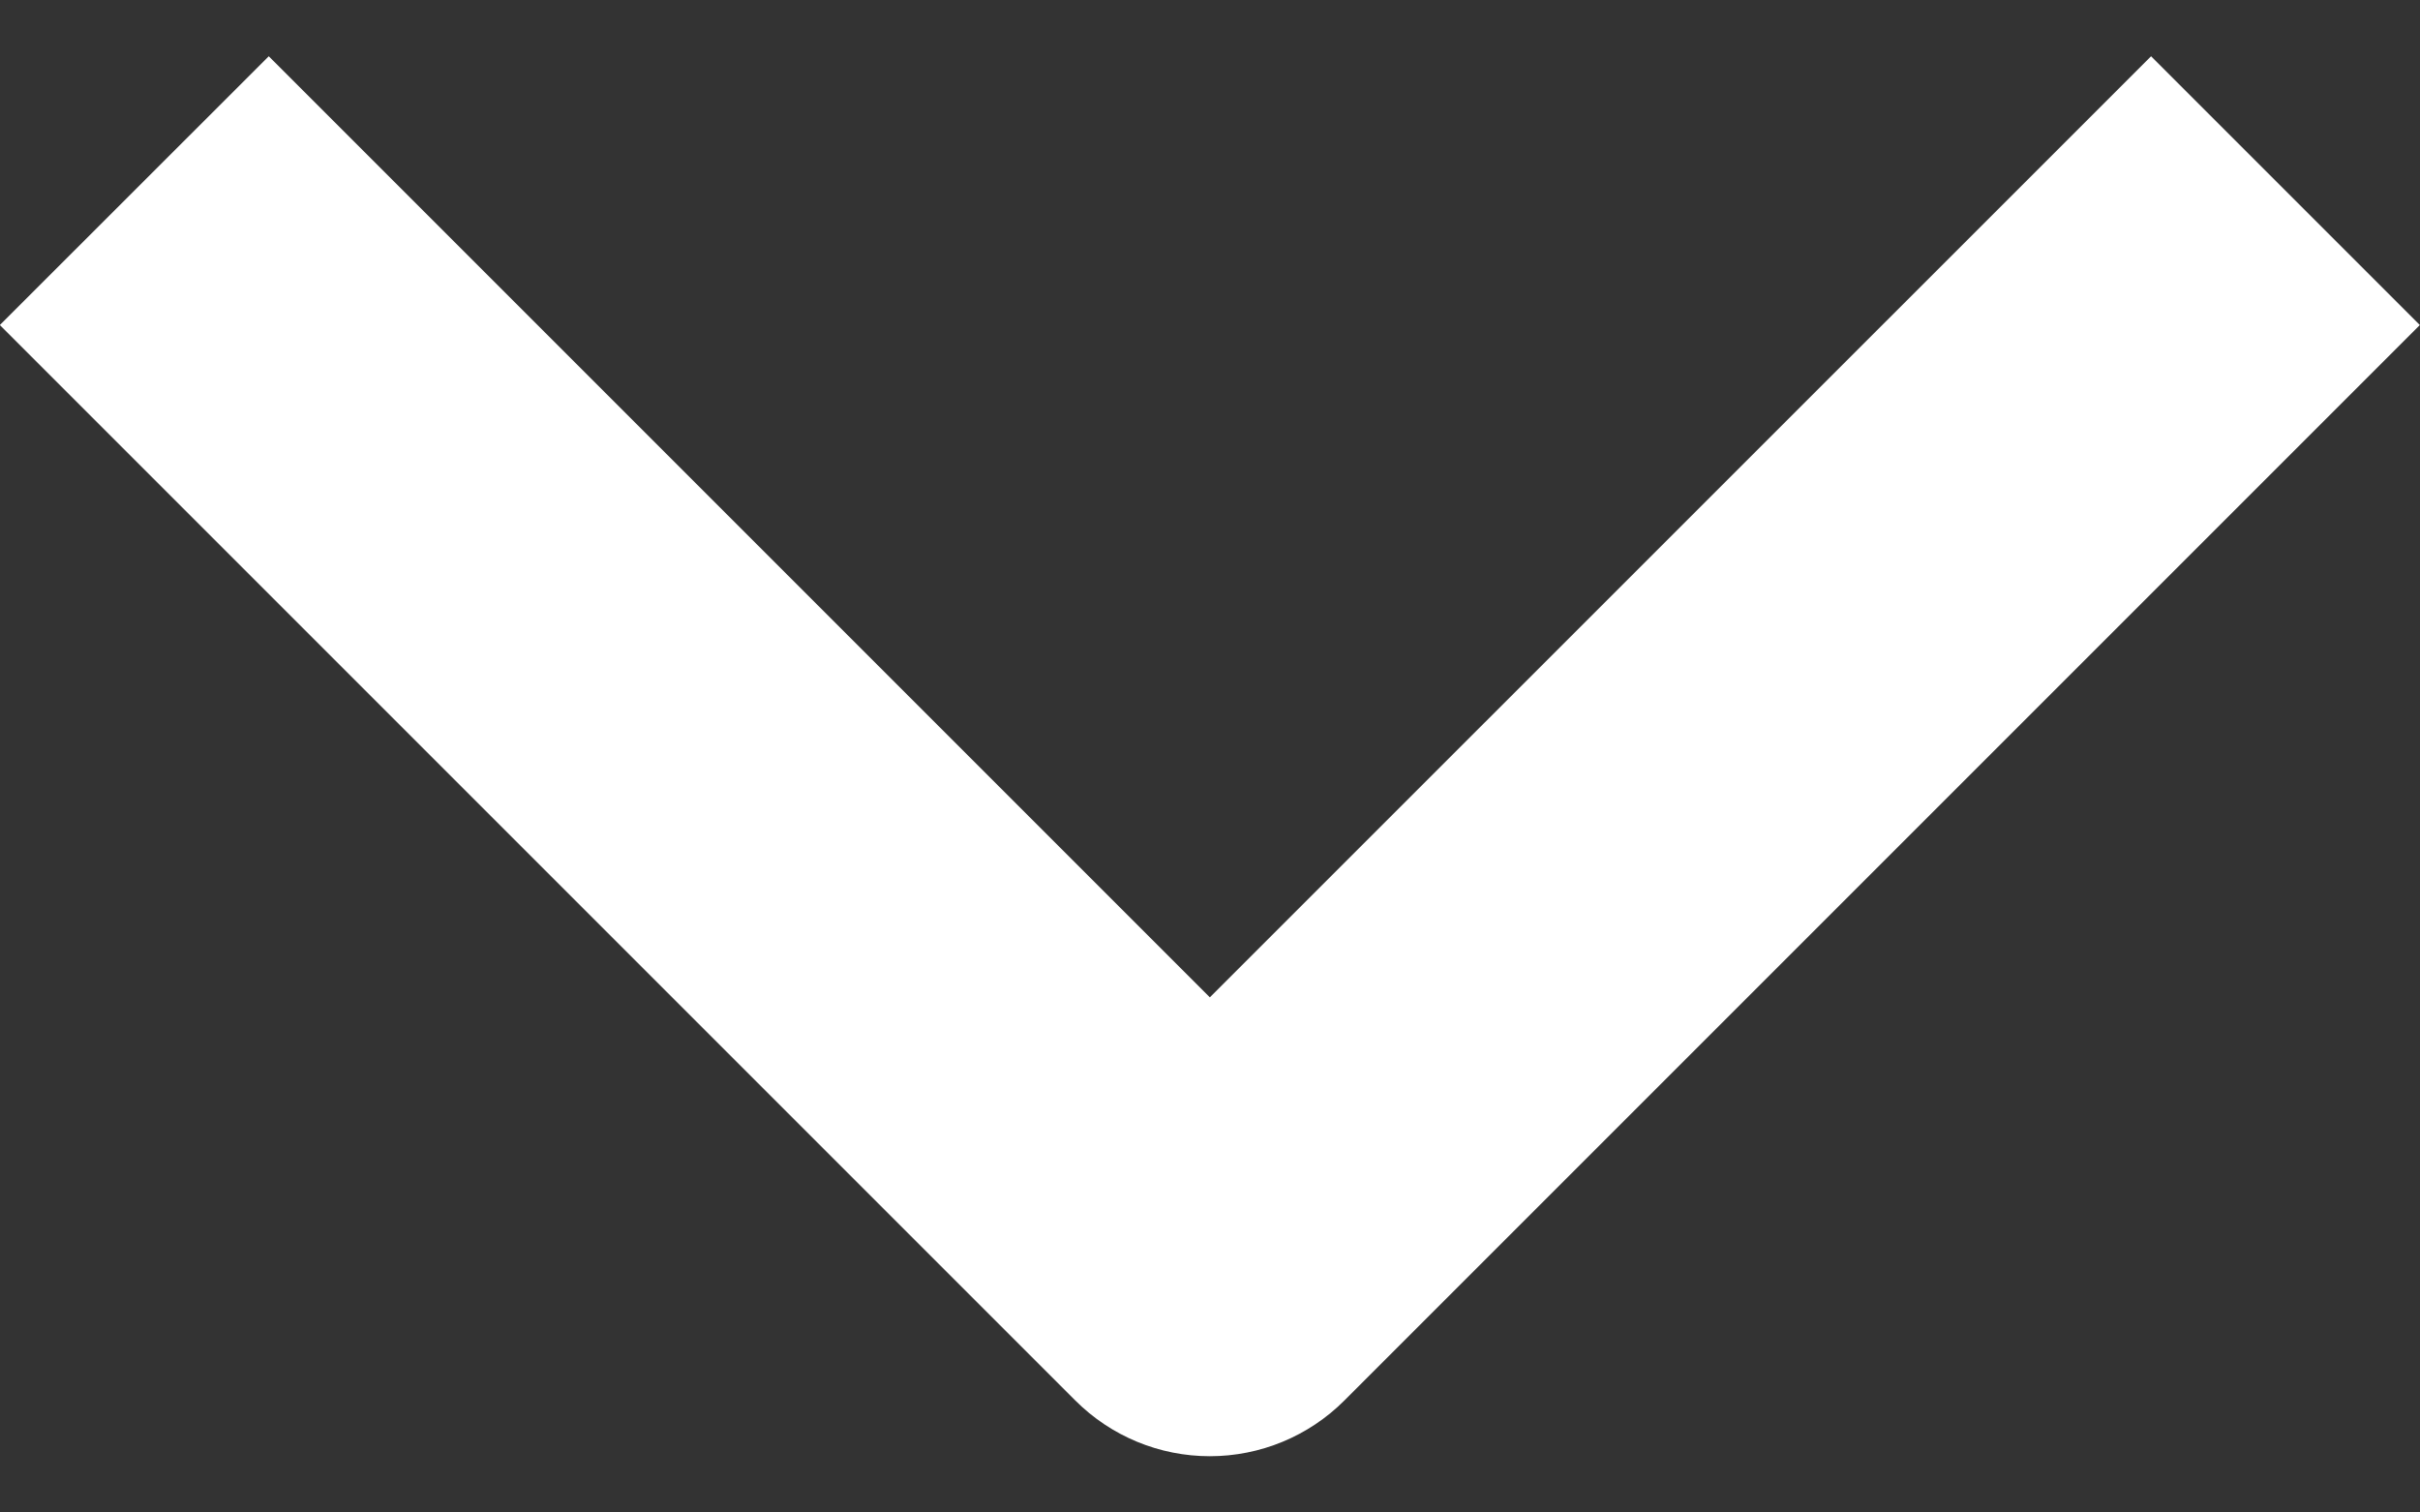 <svg width="16" height="10" viewBox="0 0 16 10" fill="none" xmlns="http://www.w3.org/2000/svg">
<rect x="0" y="0" width="16" height="10" fill="#333333" stroke="none"/>
<path fill-rule="evenodd" clip-rule="evenodd" d="M7.11 9.26L-0.001 2.149L1.777 0.372L7.999 6.594L14.222 0.372L15.999 2.149L8.888 9.26C8.652 9.496 8.332 9.628 7.999 9.628C7.666 9.628 7.346 9.496 7.11 9.26Z" fill="white"/>
</svg>
